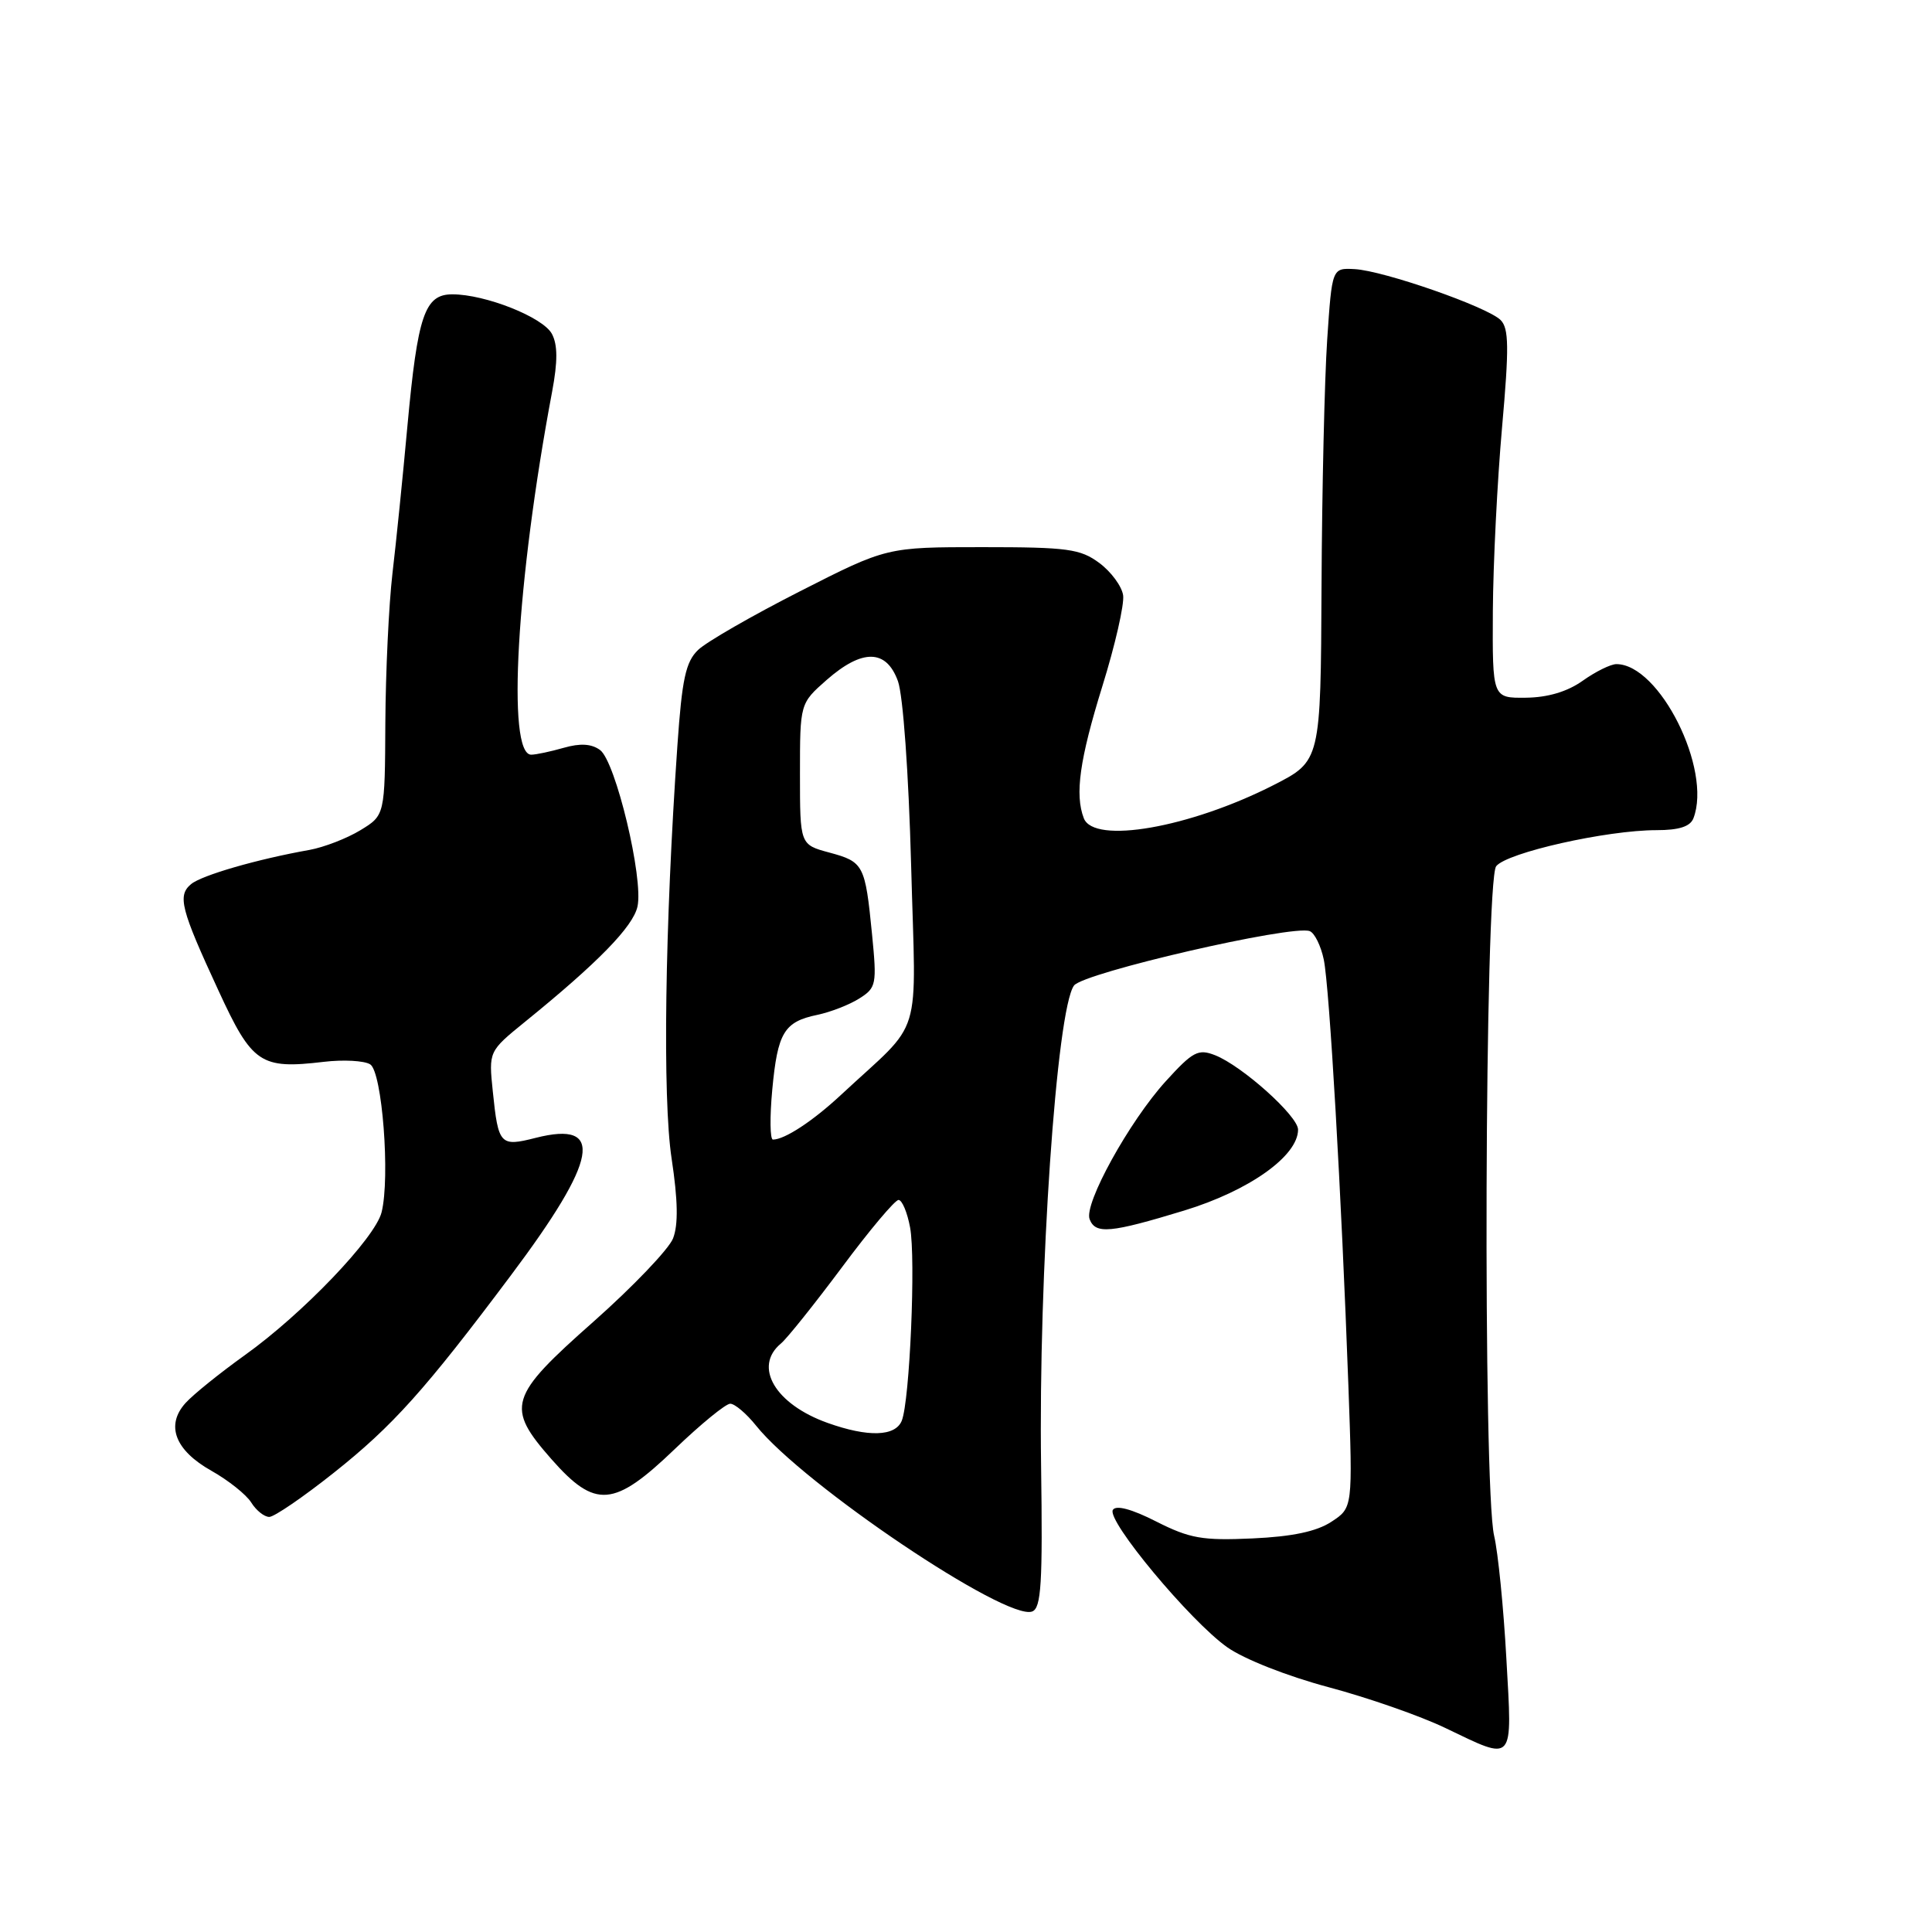 <?xml version="1.0" encoding="UTF-8" standalone="no"?>
<!DOCTYPE svg PUBLIC "-//W3C//DTD SVG 1.1//EN" "http://www.w3.org/Graphics/SVG/1.1/DTD/svg11.dtd" >
<svg xmlns="http://www.w3.org/2000/svg" xmlns:xlink="http://www.w3.org/1999/xlink" version="1.1" viewBox="0 0 256 256">
 <g >
 <path fill="currentColor"
d=" M 199.60 219.75 C 199.23 213.01 198.50 205.70 197.98 203.50 C 196.48 197.08 196.73 116.73 198.25 114.78 C 199.65 112.98 212.89 110.00 219.50 110.00 C 222.49 110.00 223.97 109.52 224.39 108.42 C 226.87 101.96 219.89 88.00 214.18 88.00 C 213.43 88.00 211.42 88.99 209.72 90.20 C 207.70 91.64 205.10 92.42 202.19 92.45 C 197.75 92.50 197.75 92.50 197.81 81.00 C 197.85 74.67 198.40 63.71 199.03 56.63 C 199.97 46.04 199.94 43.51 198.84 42.41 C 197.09 40.66 183.35 35.87 179.50 35.66 C 176.50 35.50 176.50 35.50 175.86 45.00 C 175.51 50.23 175.17 64.93 175.11 77.67 C 175.00 100.84 175.00 100.84 168.75 104.03 C 157.65 109.68 144.94 111.90 143.61 108.42 C 142.40 105.28 143.06 100.63 146.07 90.92 C 147.76 85.49 149.00 80.06 148.82 78.87 C 148.64 77.68 147.23 75.76 145.67 74.60 C 143.15 72.73 141.49 72.50 130.17 72.50 C 117.50 72.50 117.50 72.50 106.00 78.35 C 99.67 81.57 93.60 85.06 92.50 86.12 C 90.86 87.70 90.37 89.97 89.76 98.77 C 88.10 122.64 87.78 145.50 88.99 153.50 C 89.83 159.05 89.89 162.29 89.18 164.10 C 88.62 165.52 83.89 170.47 78.67 175.10 C 67.38 185.08 66.98 186.42 73.08 193.36 C 78.89 199.95 81.35 199.75 89.42 192.00 C 92.86 188.70 96.16 186.00 96.76 186.00 C 97.36 186.00 98.90 187.30 100.18 188.90 C 106.44 196.72 133.37 214.84 136.77 213.53 C 137.97 213.08 138.17 209.80 137.95 194.24 C 137.59 168.89 140.00 133.75 142.31 130.59 C 143.55 128.89 171.26 122.50 173.55 123.38 C 174.19 123.63 175.03 125.33 175.41 127.16 C 176.16 130.80 177.74 158.08 178.67 183.64 C 179.25 199.79 179.25 199.79 176.42 201.64 C 174.46 202.93 171.24 203.61 165.96 203.85 C 159.32 204.15 157.66 203.86 153.21 201.61 C 149.95 199.95 147.87 199.40 147.46 200.07 C 146.60 201.46 157.68 214.77 162.60 218.26 C 164.83 219.84 170.57 222.10 176.00 223.55 C 181.22 224.94 188.20 227.37 191.50 228.96 C 200.77 233.40 200.39 233.83 199.60 219.75 Z  M 44.23 195.15 C 52.05 188.94 56.31 184.19 67.69 169.00 C 79.25 153.59 80.18 148.44 70.99 150.77 C 66.27 151.97 66.03 151.72 65.30 144.63 C 64.75 139.31 64.75 139.31 69.56 135.40 C 79.23 127.56 83.89 122.78 84.47 120.12 C 85.29 116.41 81.57 100.89 79.51 99.38 C 78.37 98.55 76.89 98.46 74.69 99.09 C 72.94 99.59 71.01 100.00 70.39 100.00 C 67.12 100.00 68.44 76.96 73.16 51.89 C 73.91 47.88 73.90 45.69 73.13 44.24 C 71.95 42.03 64.31 39.00 59.94 39.00 C 56.27 39.00 55.34 41.75 53.98 56.50 C 53.38 63.10 52.49 71.88 52.00 76.00 C 51.52 80.12 51.10 89.02 51.06 95.76 C 51.00 108.03 51.00 108.03 47.75 110.01 C 45.96 111.10 42.92 112.27 41.00 112.62 C 34.12 113.84 26.74 115.97 25.32 117.15 C 23.49 118.67 23.95 120.46 28.95 131.26 C 33.42 140.96 34.51 141.69 42.89 140.70 C 45.48 140.39 48.26 140.54 49.05 141.03 C 50.64 142.01 51.72 156.01 50.56 160.64 C 49.70 164.06 40.10 174.09 32.46 179.55 C 29.14 181.93 25.60 184.78 24.59 185.90 C 21.92 188.85 23.18 192.17 28.02 194.89 C 30.26 196.15 32.63 198.04 33.29 199.09 C 33.94 200.14 35.02 201.00 35.68 201.00 C 36.33 201.00 40.18 198.37 44.23 195.15 Z  M 156.89 160.41 C 165.52 157.78 172.00 153.17 172.00 149.68 C 172.00 147.88 164.58 141.23 161.00 139.82 C 158.77 138.95 158.06 139.32 154.46 143.28 C 149.64 148.59 143.60 159.52 144.38 161.55 C 145.15 163.57 147.14 163.38 156.89 160.41 Z  M 109.68 188.55 C 102.71 186.07 99.78 181.09 103.48 178.02 C 104.29 177.35 107.93 172.79 111.58 167.90 C 115.22 163.00 118.59 159.00 119.06 159.00 C 119.53 159.00 120.22 160.64 120.59 162.64 C 121.36 166.76 120.55 185.59 119.49 188.25 C 118.64 190.35 115.04 190.46 109.68 188.55 Z  M 102.33 144.38 C 103.04 136.81 103.89 135.39 108.32 134.47 C 110.07 134.10 112.57 133.13 113.87 132.30 C 116.12 130.88 116.20 130.43 115.55 123.80 C 114.64 114.57 114.44 114.20 109.90 112.97 C 106.00 111.92 106.00 111.92 106.00 102.57 C 106.00 93.21 106.00 93.21 109.53 90.10 C 114.26 85.95 117.44 86.00 118.98 90.25 C 119.66 92.13 120.40 102.42 120.73 114.68 C 121.36 138.48 122.49 134.78 111.39 145.12 C 107.69 148.56 103.97 151.00 102.42 151.00 C 102.03 151.00 101.99 148.02 102.33 144.38 Z "/>
</g>
</svg>